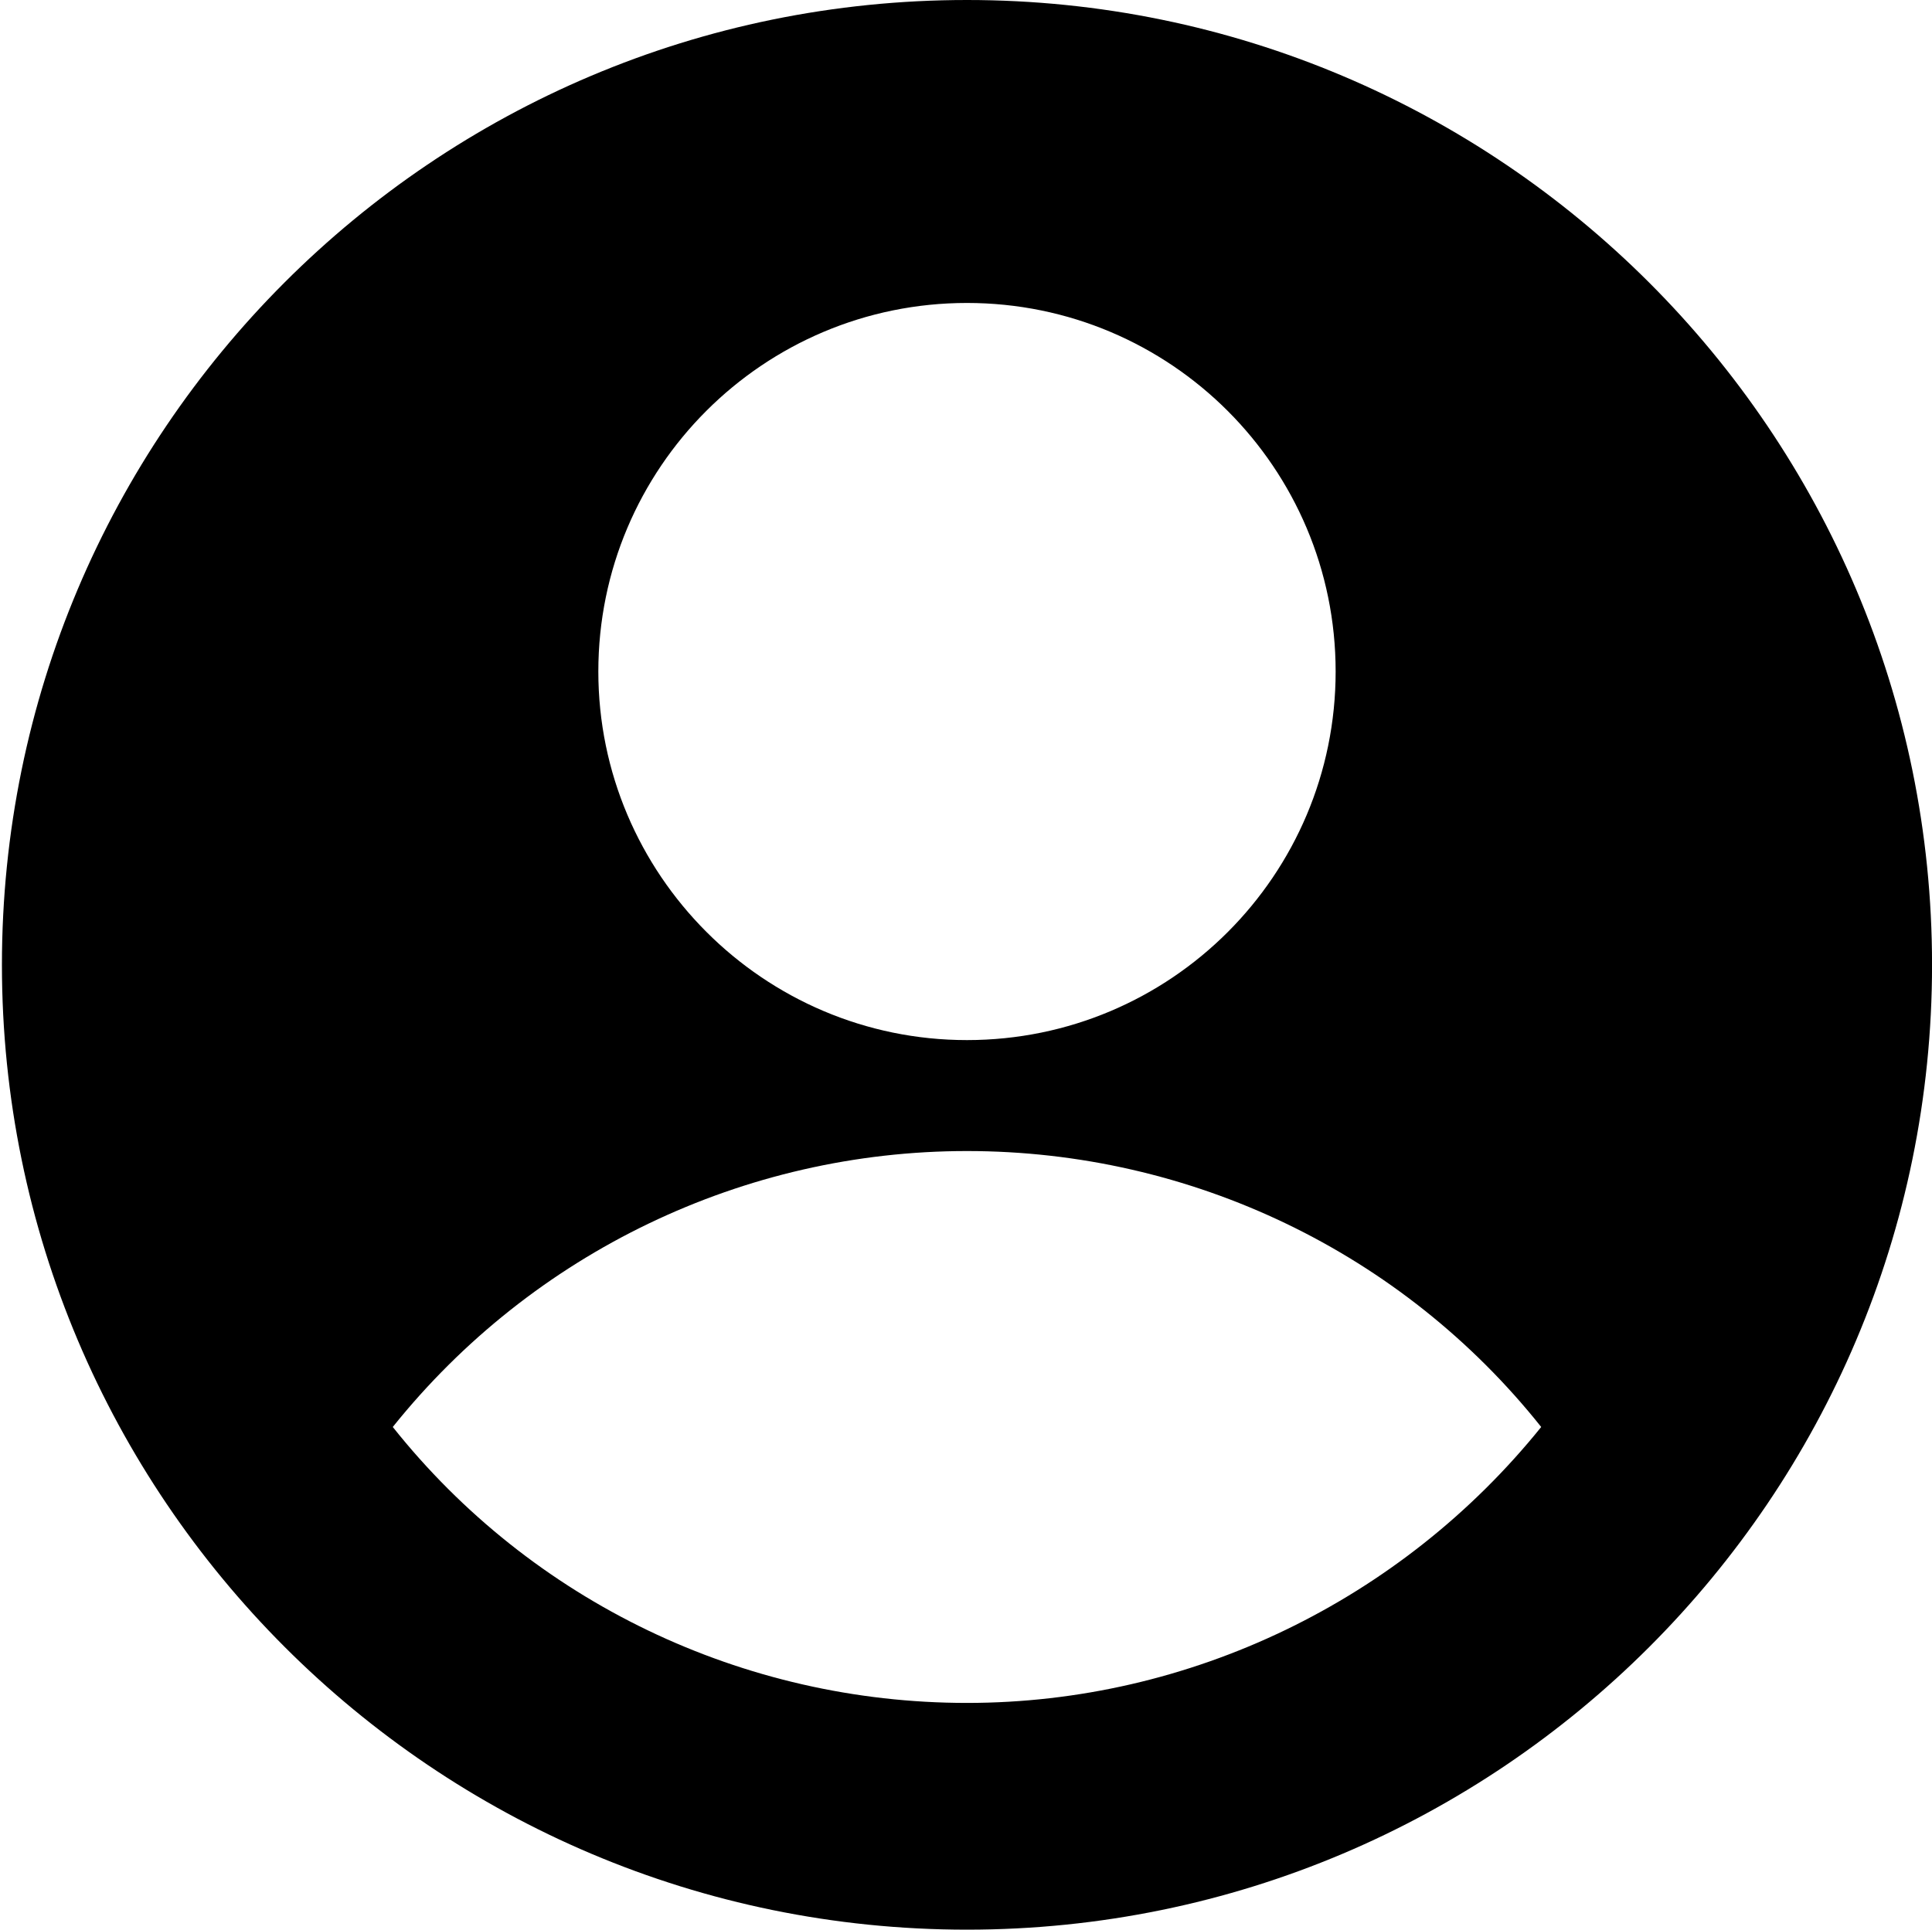 <?xml version="1.0" standalone="no"?><!DOCTYPE svg PUBLIC "-//W3C//DTD SVG 1.1//EN" "http://www.w3.org/Graphics/SVG/1.1/DTD/svg11.dtd"><svg t="1563697969838" class="icon" viewBox="0 0 1025 1024" version="1.1" xmlns="http://www.w3.org/2000/svg" p-id="3169" xmlns:xlink="http://www.w3.org/1999/xlink" width="200.195" height="200"><defs><style type="text/css"></style></defs><path d="M513.024 0C229.888 0 1.024 229.376 1.024 512s229.376 512 512 512 512-229.376 512-512S795.648 0 513.024 0z m0 160.768c108.032 0 195.584 87.552 195.584 195.584s-87.552 195.584-195.584 195.584S317.44 463.872 317.44 356.352c0-108.032 87.552-195.584 195.584-195.584z m0 742.912c-118.784 0-230.912-53.76-304.64-146.432 74.24-92.672 186.368-146.432 304.64-146.432 118.784 0 230.912 53.76 304.64 146.432-74.24 92.16-186.368 146.432-304.64 146.432z m0 0" p-id="3170"></path></svg>